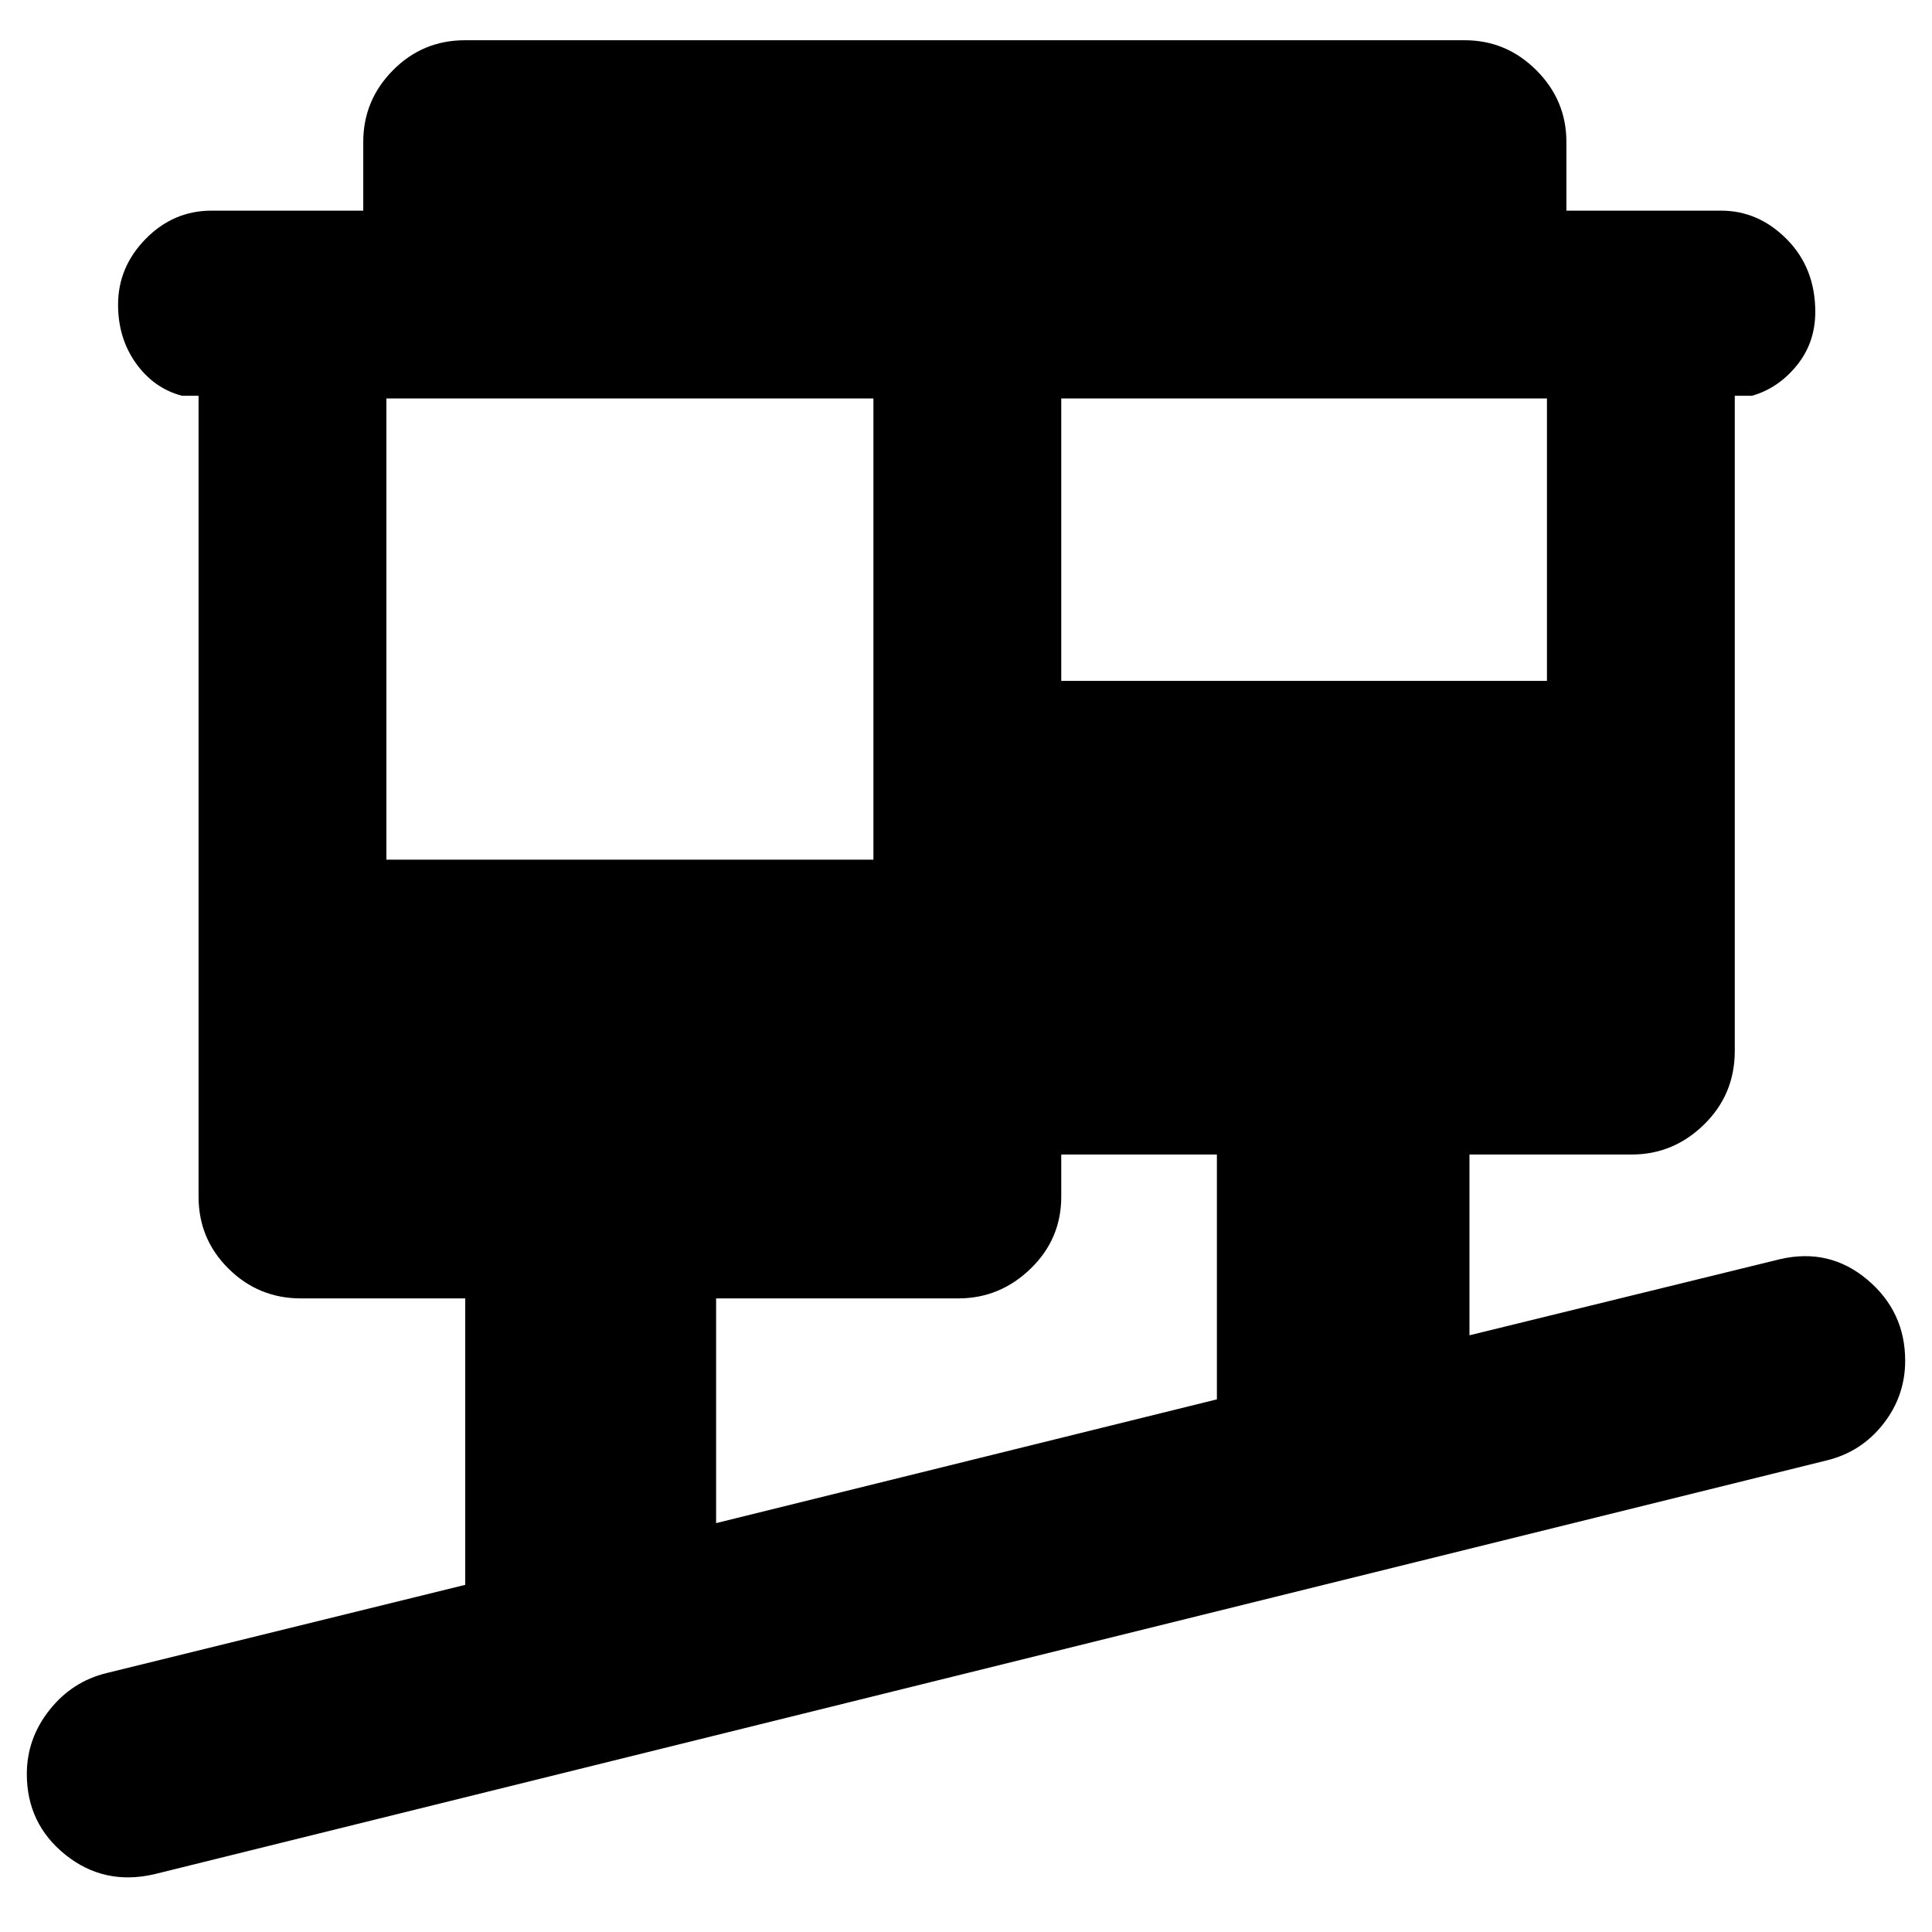 <svg xmlns="http://www.w3.org/2000/svg" height="40" viewBox="0 -960 960 960" width="40"><path d="M76.5-28.67q-24.83 5.67-44-9.71Q13.33-53.77 13.33-78.5q0-17.59 11.25-31.8Q35.83-124.5 53-128.67l178.17-43.83v-142.33H149.5q-21 0-35.92-14.75-14.91-14.75-14.91-35.75v-398H90.5q-14-3.67-22.92-16.12-8.91-12.45-8.91-29.17 0-18.71 13.75-32.71t32.75-14h75.33v-34.17q0-20.67 14.75-35.58Q210-940 231-940h496.83q20.67 0 35.59 14.92 14.91 14.91 14.91 35.58v34.17h76.84q18.66 0 32.75 14.28 14.08 14.28 14.08 36 0 15.38-9.25 26.72-9.25 11.33-22.25 15H862v325.5q0 21.66-15.25 36.58-15.25 14.92-35.92 14.92h-80.66v89.83l154.33-37.83q24.5-5.67 43.33 10.16 18.84 15.84 18.84 40.32 0 17.54-10.92 31.44-10.92 13.91-28.08 18.08L76.5-28.67Zm279.33-174.5 248.84-61.5v-121.66h-77.34v21q0 21-15.25 35.75t-35.91 14.75H355.83v111.66ZM192-532.83h242V-762H192v229.17Zm335.33-88.84h241.34V-762H527.33v140.33Z"/></svg>